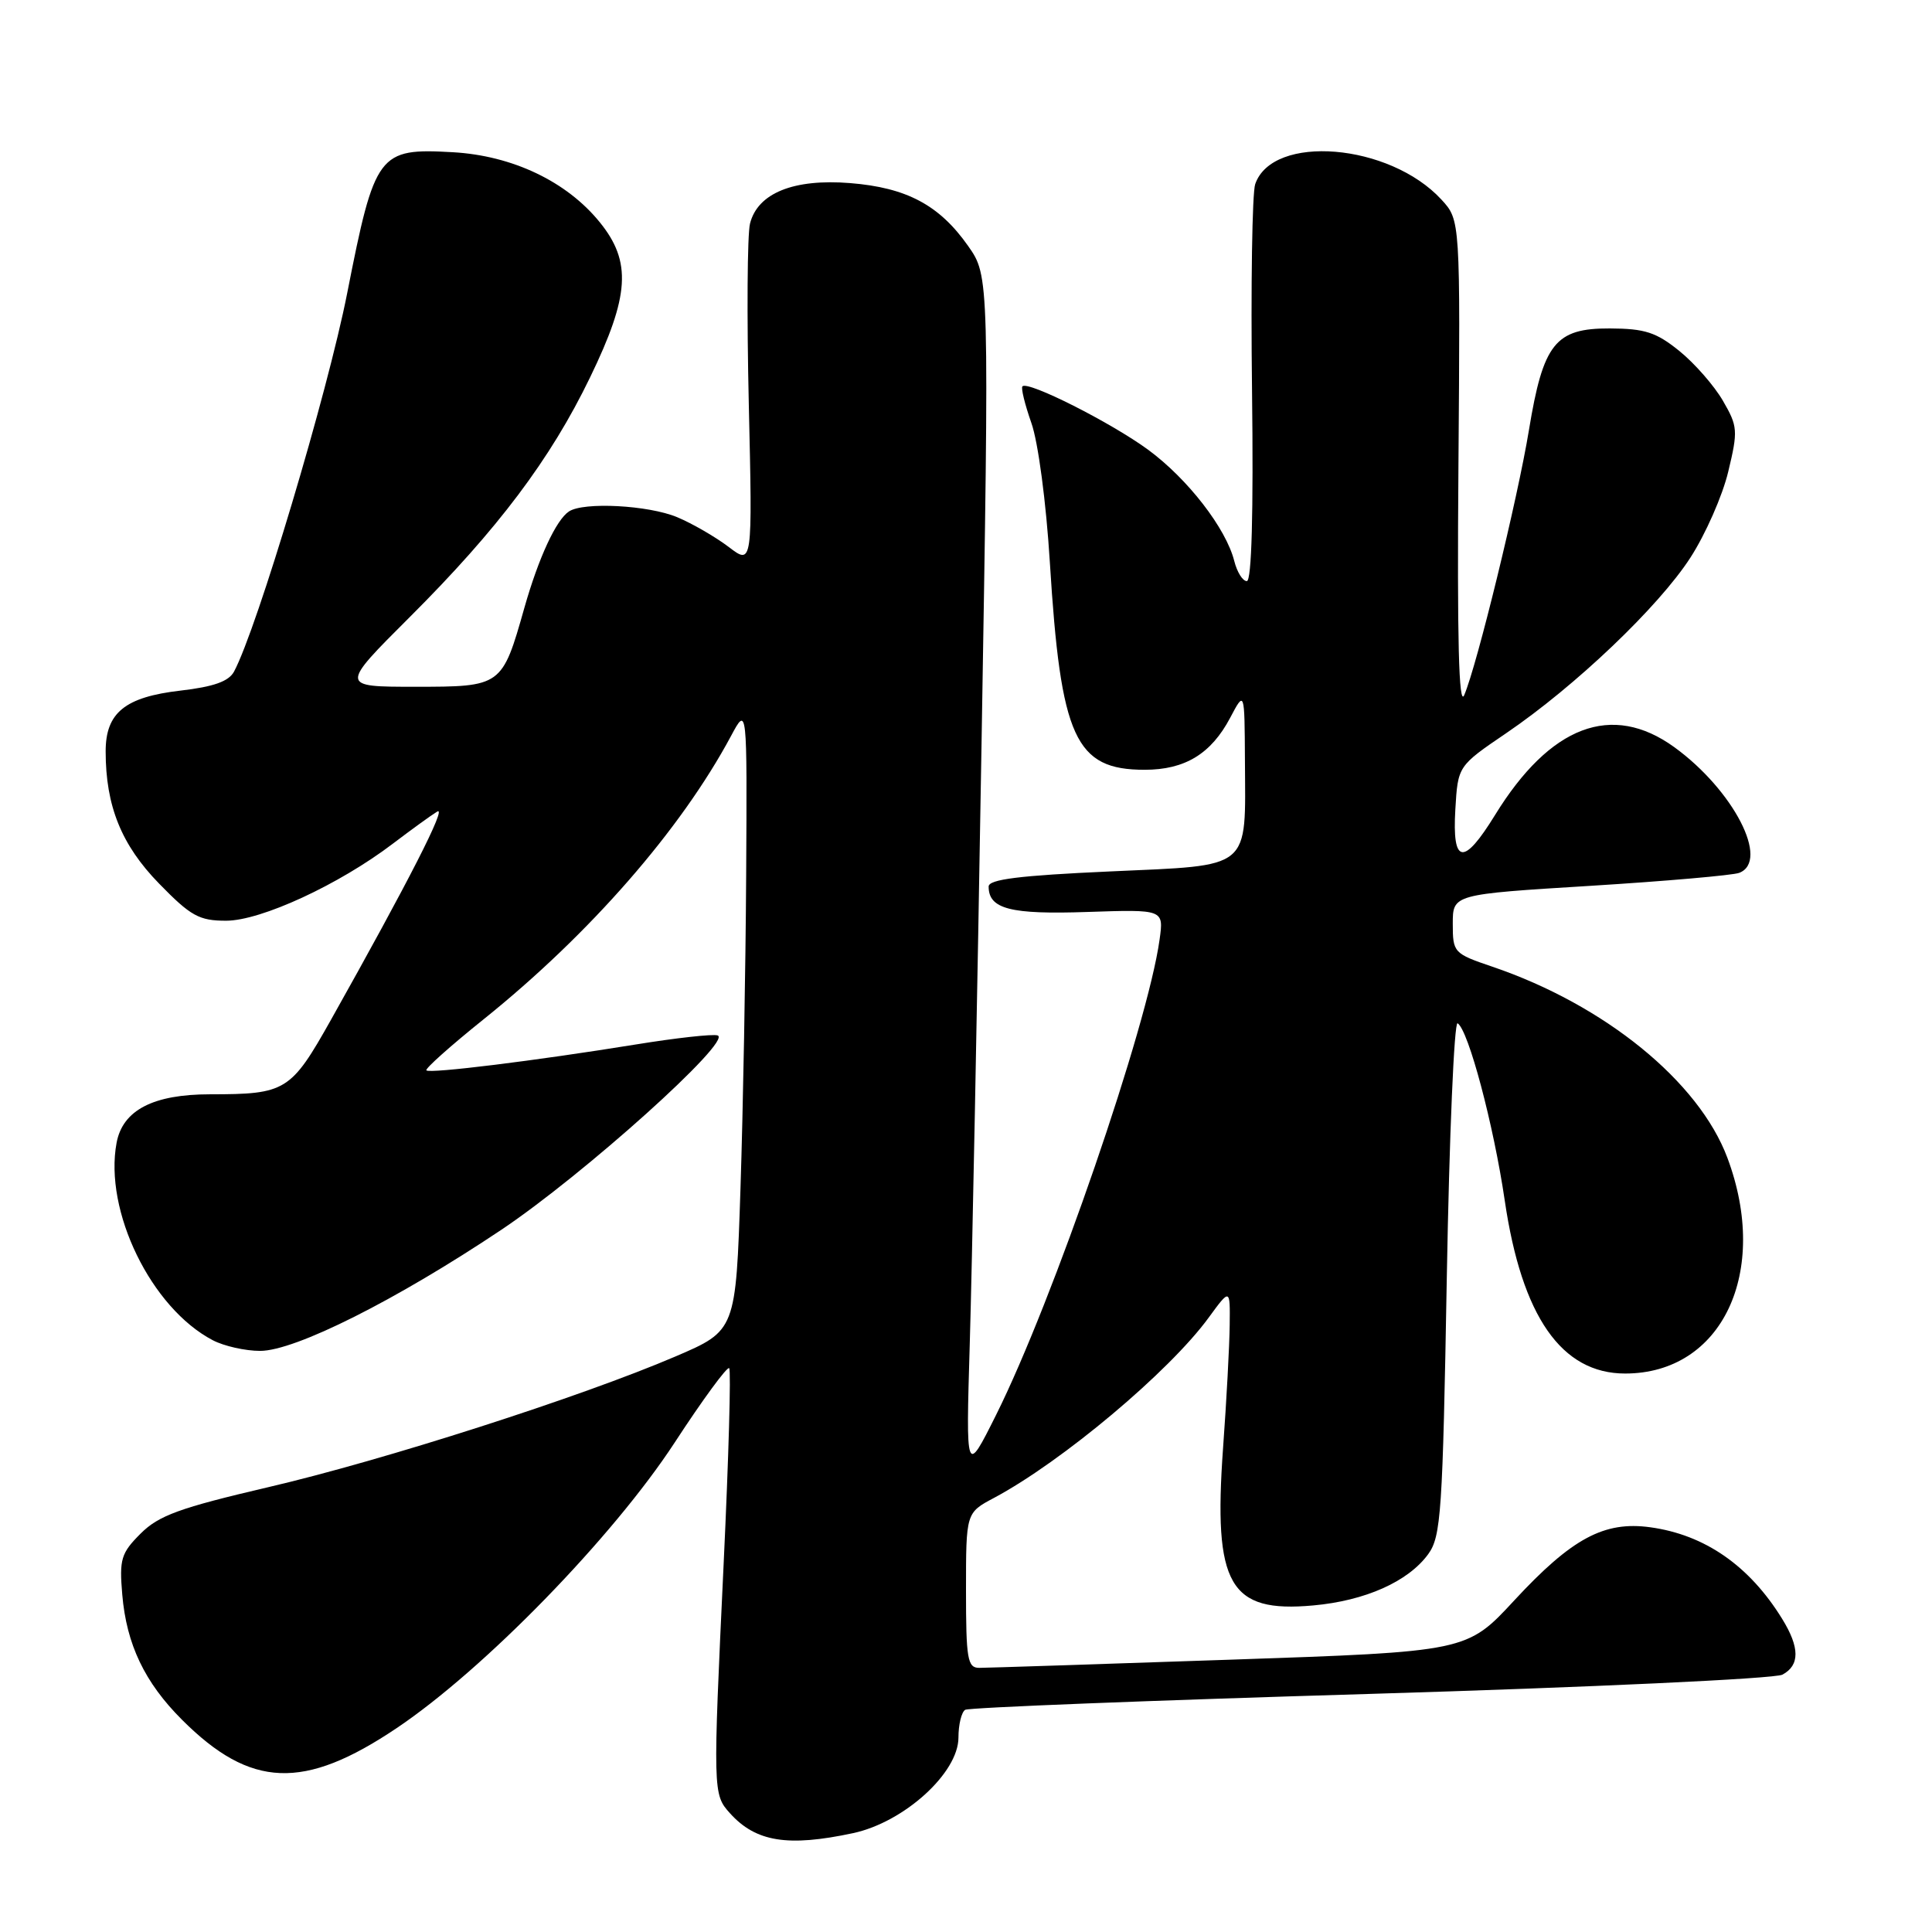 <?xml version="1.0" encoding="UTF-8" standalone="no"?>
<!DOCTYPE svg PUBLIC "-//W3C//DTD SVG 1.1//EN" "http://www.w3.org/Graphics/SVG/1.1/DTD/svg11.dtd" >
<svg xmlns="http://www.w3.org/2000/svg" xmlns:xlink="http://www.w3.org/1999/xlink" version="1.1" viewBox="0 0 256 256">
 <g >
 <path fill="currentColor"
d=" M 113.04 242.90 C 119.80 241.45 127.00 234.92 127.00 230.23 C 127.00 228.52 127.40 226.87 127.89 226.56 C 128.39 226.26 152.54 225.31 181.57 224.45 C 210.60 223.58 235.18 222.44 236.18 221.90 C 238.50 220.66 238.49 218.30 236.14 214.50 C 231.80 207.46 225.89 203.36 218.66 202.37 C 212.55 201.53 208.27 203.84 200.66 212.05 C 194.37 218.85 194.37 218.85 162.93 219.92 C 145.64 220.51 130.71 221.00 129.75 221.00 C 128.20 221.00 128.00 219.84 128.00 210.73 C 128.00 200.45 128.00 200.45 131.71 198.48 C 140.74 193.66 154.94 181.74 160.15 174.60 C 163.00 170.70 163.00 170.70 162.94 175.60 C 162.91 178.29 162.52 185.63 162.06 191.90 C 160.76 210.03 162.89 213.74 174.00 212.73 C 180.90 212.11 186.59 209.57 189.24 205.94 C 190.95 203.59 191.16 200.45 191.71 169.22 C 192.04 150.44 192.69 135.31 193.14 135.59 C 194.57 136.47 197.92 149.07 199.39 159.10 C 201.65 174.45 206.91 182.00 215.34 182.00 C 228.18 182.00 234.55 168.56 228.89 153.42 C 225.10 143.29 212.62 133.15 197.74 128.09 C 192.62 126.35 192.50 126.22 192.50 122.40 C 192.50 118.50 192.50 118.50 210.70 117.38 C 220.71 116.76 229.60 115.98 230.45 115.66 C 234.55 114.09 229.69 104.69 221.85 99.00 C 213.59 93.03 205.40 96.13 198.09 108.01 C 193.92 114.78 192.41 114.56 192.84 107.25 C 193.18 101.50 193.18 101.50 199.58 97.15 C 208.74 90.92 219.77 80.41 223.98 73.90 C 225.98 70.81 228.24 65.69 229.00 62.50 C 230.31 57.06 230.26 56.49 228.30 53.11 C 227.15 51.12 224.56 48.16 222.54 46.52 C 219.46 44.03 217.97 43.54 213.31 43.52 C 206.08 43.49 204.48 45.51 202.59 57.00 C 201.10 66.07 195.72 88.12 194.02 92.10 C 193.30 93.79 193.07 84.79 193.25 61.83 C 193.50 29.17 193.50 29.17 191.00 26.45 C 184.12 18.98 168.63 17.70 166.32 24.40 C 165.92 25.56 165.73 37.86 165.90 51.75 C 166.10 68.02 165.85 77.00 165.21 77.00 C 164.66 77.00 163.92 75.81 163.55 74.35 C 162.46 70.01 157.38 63.45 152.13 59.59 C 147.23 56.00 136.23 50.44 135.48 51.19 C 135.26 51.40 135.80 53.59 136.66 56.04 C 137.56 58.57 138.62 66.56 139.11 74.50 C 140.55 97.79 142.47 102.00 151.67 102.00 C 157.01 102.00 160.48 99.89 163.01 95.10 C 164.91 91.50 164.91 91.50 164.96 100.68 C 165.03 115.43 166.03 114.61 147.07 115.47 C 135.06 116.01 131.00 116.52 131.00 117.47 C 131.00 120.45 133.89 121.19 144.07 120.84 C 154.21 120.50 154.21 120.50 153.65 124.50 C 152.07 135.93 139.54 172.35 131.98 187.50 C 127.98 195.50 127.98 195.50 128.50 178.00 C 128.79 168.38 129.49 132.62 130.06 98.54 C 131.09 36.59 131.09 36.59 128.28 32.59 C 124.47 27.17 120.13 24.86 112.64 24.26 C 105.16 23.66 100.39 25.59 99.38 29.63 C 99.02 31.06 98.95 41.83 99.22 53.56 C 99.71 74.88 99.71 74.88 96.55 72.47 C 94.81 71.15 91.74 69.37 89.73 68.53 C 85.93 66.94 77.33 66.48 75.39 67.77 C 73.69 68.89 71.37 73.90 69.49 80.51 C 66.53 90.97 66.48 91.00 54.99 91.00 C 45.04 91.00 45.04 91.00 54.31 81.75 C 65.97 70.11 72.95 60.84 78.19 50.00 C 83.43 39.19 83.71 34.68 79.49 29.47 C 75.11 24.05 67.91 20.62 60.00 20.17 C 50.13 19.61 49.67 20.23 46.00 38.87 C 43.40 52.07 34.07 83.27 31.01 88.99 C 30.31 90.29 28.31 91.00 23.91 91.51 C 16.56 92.36 14.00 94.44 14.00 99.56 C 14.00 106.79 16.08 111.95 21.07 117.07 C 25.28 121.39 26.38 122.00 29.96 122.00 C 34.58 122.00 44.94 117.21 52.07 111.78 C 54.51 109.93 57.14 108.02 57.93 107.54 C 59.30 106.70 54.14 116.81 43.86 135.12 C 38.54 144.59 37.88 145.00 27.84 145.00 C 20.30 145.00 16.26 147.10 15.45 151.42 C 13.76 160.45 20.03 173.32 28.20 177.59 C 29.69 178.37 32.51 179.00 34.47 179.00 C 39.10 179.00 52.47 172.29 66.42 162.96 C 77.32 155.67 97.12 137.87 95.09 137.20 C 94.48 136.99 89.59 137.53 84.24 138.40 C 70.90 140.56 56.95 142.28 56.50 141.83 C 56.29 141.62 59.72 138.56 64.12 135.03 C 78.16 123.75 90.21 109.94 96.87 97.51 C 99.00 93.53 99.00 93.53 98.87 116.01 C 98.80 128.38 98.46 147.01 98.12 157.40 C 97.50 176.31 97.50 176.31 89.50 179.74 C 76.99 185.10 50.87 193.49 35.50 197.07 C 23.81 199.80 21.03 200.81 18.63 203.21 C 16.04 205.80 15.80 206.60 16.20 211.29 C 16.76 217.89 19.17 222.94 24.12 227.88 C 33.21 236.97 40.26 237.25 52.55 228.99 C 64.13 221.22 81.19 203.70 89.39 191.16 C 93.10 185.47 96.36 181.03 96.62 181.29 C 96.88 181.55 96.55 193.18 95.89 207.13 C 94.46 237.47 94.46 237.75 96.72 240.26 C 100.15 244.07 104.39 244.75 113.04 242.90 Z "/>
</g>
</svg>